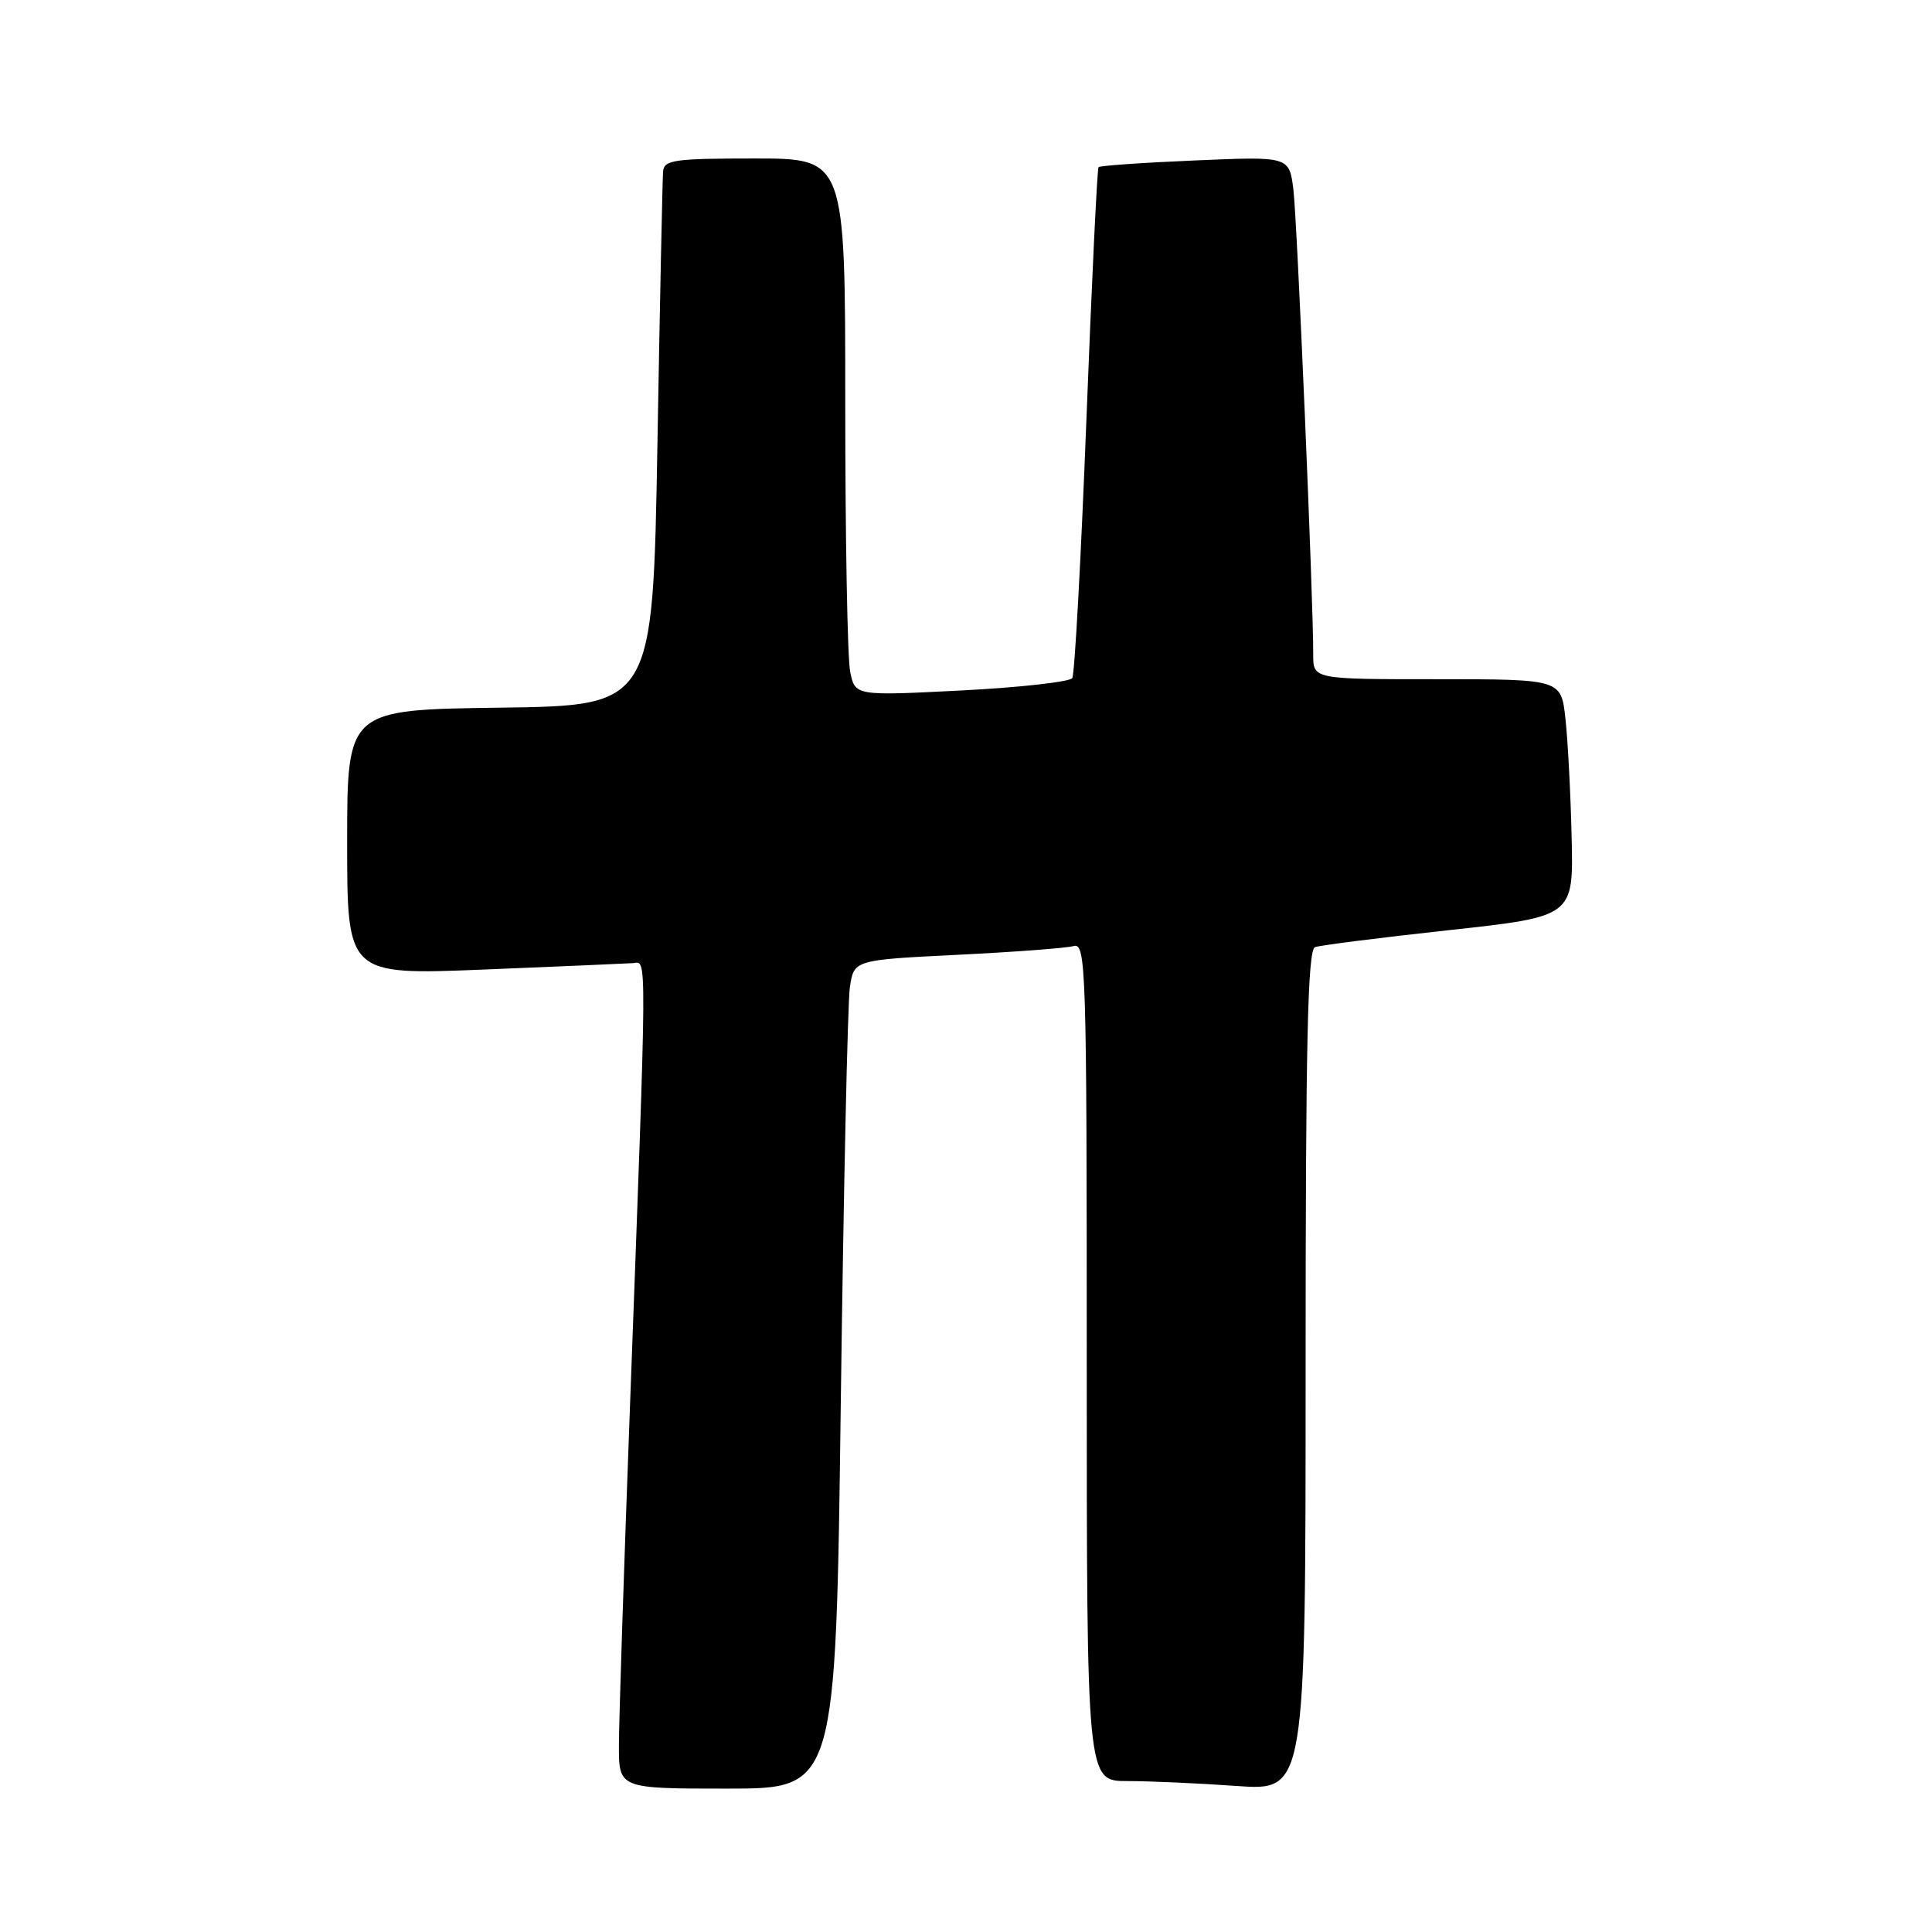 <?xml version="1.0" encoding="UTF-8" standalone="no"?>
<!DOCTYPE svg PUBLIC "-//W3C//DTD SVG 1.1//EN" "http://www.w3.org/Graphics/SVG/1.1/DTD/svg11.dtd" >
<svg xmlns="http://www.w3.org/2000/svg" xmlns:xlink="http://www.w3.org/1999/xlink" version="1.1" viewBox="0 0 256 256">
 <g >
 <path fill="currentColor"
d=" M 111.41 185.75 C 111.78 157.56 112.32 132.86 112.61 130.85 C 113.14 127.20 113.14 127.20 126.82 126.52 C 134.34 126.15 141.29 125.63 142.25 125.36 C 143.90 124.89 144.00 127.99 144.00 180.43 C 144.00 236.00 144.00 236.00 149.35 236.00 C 152.29 236.00 158.81 236.29 163.85 236.65 C 173.00 237.30 173.00 237.30 173.00 181.62 C 173.00 137.98 173.27 125.84 174.25 125.50 C 174.94 125.25 182.93 124.24 192.00 123.25 C 208.50 121.45 208.50 121.45 208.25 110.97 C 208.12 105.21 207.75 98.14 207.43 95.25 C 206.86 90.00 206.86 90.00 190.43 90.00 C 174.00 90.00 174.00 90.00 174.01 86.75 C 174.03 79.54 171.88 29.20 171.38 25.11 C 170.83 20.72 170.83 20.72 158.35 21.26 C 151.49 21.55 145.73 21.95 145.56 22.15 C 145.38 22.34 144.66 37.45 143.95 55.72 C 143.24 73.99 142.40 89.35 142.08 89.85 C 141.76 90.35 135.15 91.09 127.40 91.49 C 113.29 92.21 113.29 92.21 112.65 88.98 C 112.29 87.20 112.00 71.18 112.00 53.38 C 112.00 21.00 112.00 21.00 100.00 21.00 C 89.29 21.00 87.98 21.19 87.86 22.75 C 87.78 23.71 87.44 40.02 87.11 59.00 C 86.50 93.50 86.50 93.50 66.25 93.77 C 46.00 94.04 46.00 94.04 46.00 111.62 C 46.00 129.20 46.00 129.20 64.13 128.47 C 74.10 128.06 82.99 127.68 83.88 127.62 C 85.75 127.48 85.77 124.62 83.47 186.50 C 82.67 207.95 82.01 228.09 82.01 231.25 C 82.00 237.00 82.00 237.00 96.37 237.00 C 110.75 237.00 110.75 237.00 111.41 185.75 Z "/>
</g>
</svg>